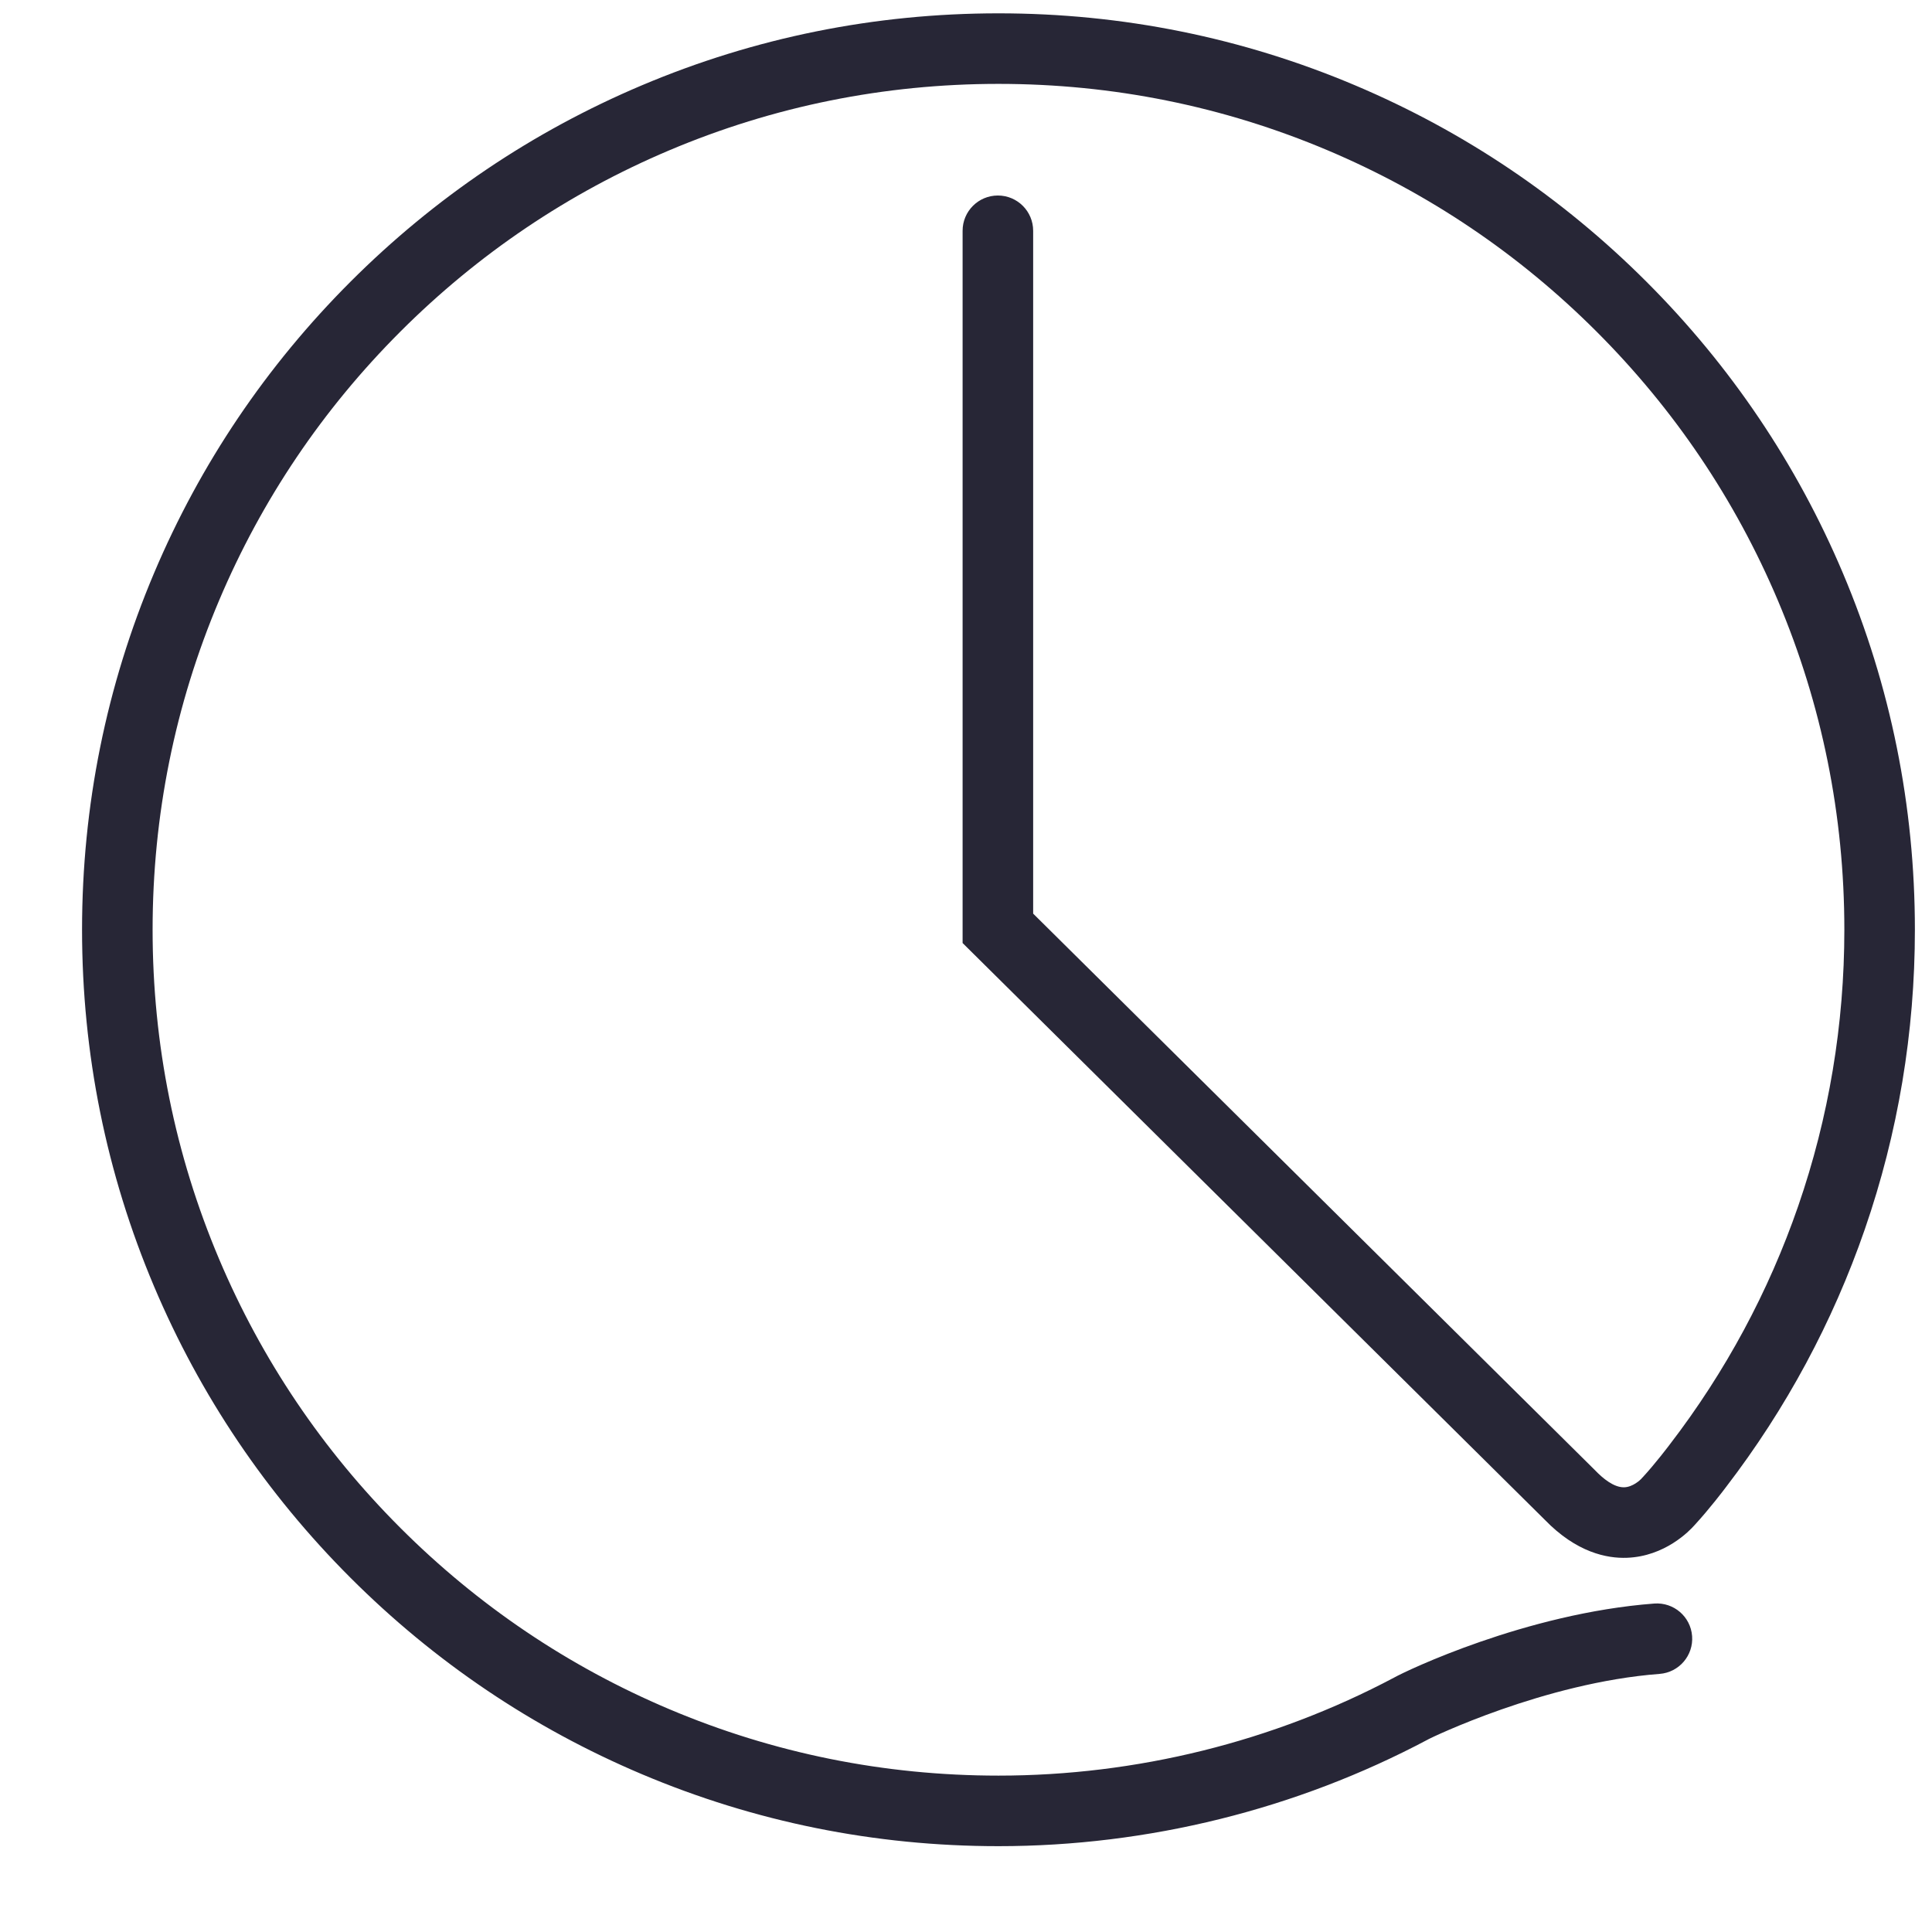 <?xml version="1.0" encoding="utf-8"?>
<!DOCTYPE svg PUBLIC "-//W3C//DTD SVG 1.1//EN" "http://www.w3.org/Graphics/SVG/1.1/DTD/svg11.dtd">
<svg style="width:308px;height:308px;" version="1.1" id="图形" xmlns="http://www.w3.org/2000/svg" xmlns:xlink="http://www.w3.org/1999/xlink" x="0px" y="0px" width="1024px" height="1024px" viewBox="0 0 1024 1024" enable-background="new 0 0 1024 1024" xml:space="preserve">
  <path class="svgpath" data-index="path_0" fill="#272636" d="M529.21 978.507c-65.564 0-129.175-12.845-189.069-38.178C282.299 915.866 230.357 880.845 185.755 836.243c-44.601-44.601-79.621-96.545-104.086-154.386-25.333-59.894-38.179-123.507-38.179-189.071 0-65.564 12.845-129.175 38.179-189.069 24.464-57.842 59.484-109.784 104.086-154.386s96.545-79.621 154.386-104.086C400.035 19.913 463.647 7.067 529.21 7.067s129.176 12.845 189.07 38.178c57.841 24.464 109.783 59.484 154.385 104.086s79.622 96.545 104.087 154.386c25.334 59.894 38.179 123.506 38.179 189.069 0 54.377-8.924 107.776-26.524 158.709-17.005 49.208-41.757 95.188-73.573 136.665-0.9 1.199-8.651 11.463-16.606 20.11-2.846 3.242-15.791 16.638-35.888 17.388-10.605 0.409-26.783-2.783-43.581-20.153L510.2 499.829l0-377.508c0-10.326 8.37-18.697 18.697-18.697 10.326 0 18.697 8.37 18.697 18.697l0 361.917 297.787 295.004 0.156 0.162c3.949 4.105 9.777 8.985 15.218 8.891 4.617-0.076 8.537-3.838 9.247-4.561l0.42-0.55 0.132-0.061c7.013-7.597 14.341-17.365 14.414-17.462l0.139-0.183c29.397-38.304 52.261-80.762 67.961-126.196 16.24-46.996 24.475-96.285 24.475-146.497 0-60.532-11.851-119.243-35.225-174.502-22.579-53.384-54.909-101.332-96.087-142.512-41.18-41.18-89.128-73.508-142.513-96.087-55.261-23.374-113.972-35.225-174.505-35.225S409.968 56.311 354.707 79.684c-53.384 22.579-101.332 54.909-142.512 96.087s-73.508 89.128-96.087 142.512c-23.374 55.26-35.226 113.972-35.226 174.503 0 60.533 11.852 119.245 35.225 174.505 22.579 53.384 54.909 101.332 96.087 142.512s89.128 73.507 142.512 96.086c55.259 23.374 113.971 35.225 174.503 35.225 73.097 0 145.613-17.971 209.732-51.975 5.942-3.38 69.699-34.064 137.852-39.227 10.315-0.762 19.276 6.935 20.056 17.232 0.78 10.296-6.935 19.275-17.232 20.056-61.24 4.638-121.656 34.137-122.355 34.537l-0.534 0.295C687.17 958.978 608.494 978.507 529.21 978.507z" />

</svg>
